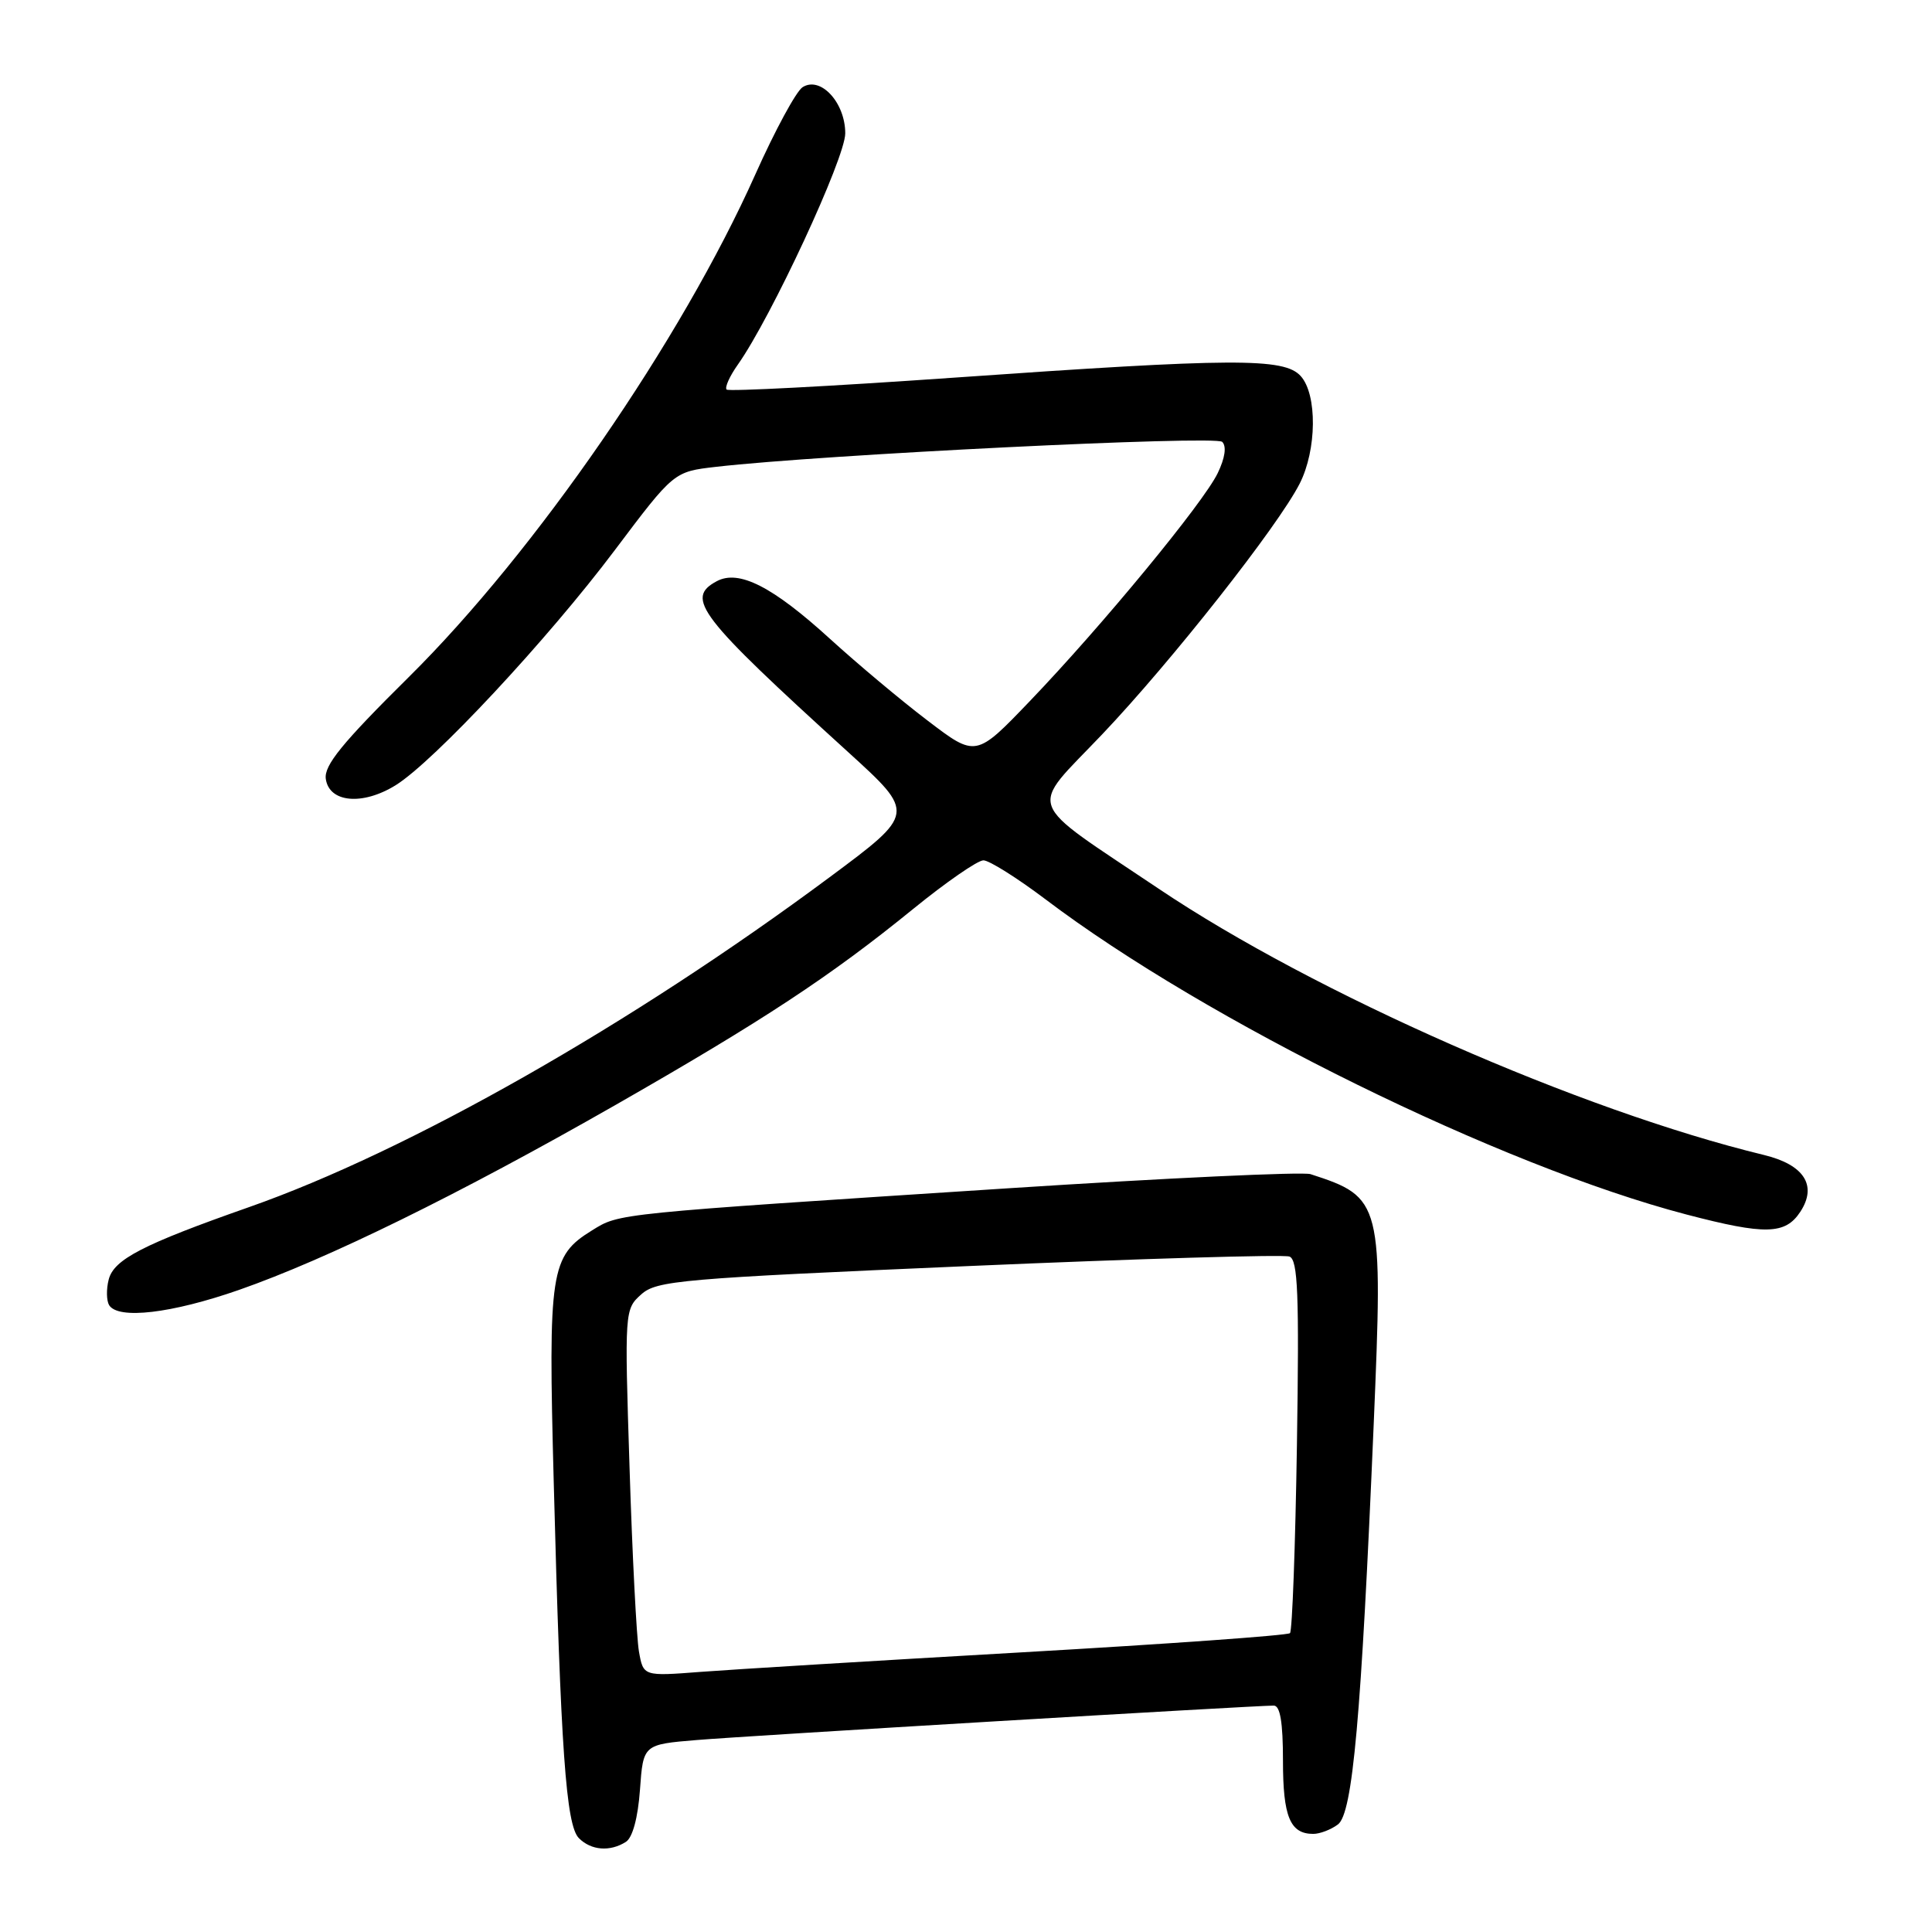 <?xml version="1.0" encoding="UTF-8" standalone="no"?>
<!DOCTYPE svg PUBLIC "-//W3C//DTD SVG 1.1//EN" "http://www.w3.org/Graphics/SVG/1.1/DTD/svg11.dtd" >
<svg xmlns="http://www.w3.org/2000/svg" xmlns:xlink="http://www.w3.org/1999/xlink" version="1.1" viewBox="0 0 256 256">
 <g >
 <path fill="currentColor"
d=" M 82.93 244.06 C 83.82 243.50 84.53 240.87 84.80 237.15 C 85.23 231.15 85.23 231.15 92.36 230.56 C 99.08 230.00 166.14 226.00 168.78 226.00 C 169.63 226.00 170.00 228.22 170.00 233.30 C 170.00 240.72 170.94 243.00 174.01 243.00 C 174.89 243.00 176.36 242.44 177.28 241.75 C 179.24 240.28 180.37 227.62 182.02 188.77 C 183.27 159.21 183.13 158.65 173.65 155.58 C 172.63 155.25 154.63 156.09 133.65 157.45 C 81.13 160.86 82.13 160.76 78.45 163.03 C 72.92 166.45 72.63 168.34 73.37 196.31 C 74.30 231.95 75.00 241.86 76.71 243.57 C 78.34 245.20 80.83 245.39 82.93 244.06 Z  M 31.67 170.92 C 43.37 166.83 60.71 158.32 81.46 146.47 C 101.12 135.23 110.01 129.38 121.00 120.44 C 125.35 116.90 129.54 114.00 130.31 114.00 C 131.07 114.00 134.76 116.32 138.50 119.14 C 159.86 135.31 198.81 154.47 223.47 160.93 C 233.91 163.66 236.56 163.60 238.55 160.57 C 240.83 157.09 239.06 154.33 233.73 153.04 C 209.43 147.15 174.19 131.65 153.50 117.74 C 135.52 105.66 136.24 107.61 146.03 97.32 C 155.22 87.65 169.33 69.74 172.21 64.09 C 174.49 59.62 174.56 52.27 172.35 49.83 C 170.15 47.40 163.55 47.43 126.14 50.06 C 110.00 51.19 96.56 51.89 96.28 51.62 C 96.01 51.34 96.68 49.85 97.77 48.31 C 102.19 42.06 112.00 20.94 112.00 17.67 C 112.00 13.59 108.73 10.05 106.35 11.55 C 105.50 12.09 102.69 17.28 100.09 23.10 C 90.27 45.08 70.97 73.08 54.17 89.71 C 45.32 98.47 42.92 101.42 43.17 103.21 C 43.62 106.36 48.04 106.76 52.42 104.05 C 57.45 100.94 72.58 84.72 81.47 72.89 C 89.29 62.50 89.29 62.50 94.86 61.86 C 108.90 60.24 161.07 57.67 161.95 58.55 C 162.55 59.15 162.32 60.69 161.35 62.70 C 159.43 66.66 146.03 82.92 136.46 92.90 C 129.31 100.36 129.31 100.36 122.91 95.48 C 119.38 92.80 113.58 87.93 110.00 84.67 C 102.39 77.73 97.91 75.44 94.98 77.01 C 90.74 79.28 92.55 81.62 112.41 99.68 C 121.31 107.78 121.31 107.78 109.91 116.25 C 83.66 135.75 54.14 152.53 33.00 159.95 C 18.91 164.90 15.07 166.88 14.40 169.56 C 14.07 170.84 14.11 172.36 14.46 172.94 C 15.66 174.87 22.73 174.04 31.67 170.92 Z  M 84.66 218.81 C 84.35 216.99 83.78 206.05 83.42 194.50 C 82.75 173.70 82.77 173.48 84.96 171.52 C 87.00 169.68 90.13 169.41 128.33 167.76 C 150.97 166.78 170.11 166.21 170.86 166.50 C 171.98 166.93 172.16 171.44 171.85 191.44 C 171.64 204.87 171.23 216.10 170.93 216.40 C 170.64 216.70 154.67 217.84 135.45 218.94 C 116.23 220.04 97.07 221.21 92.87 221.53 C 85.24 222.12 85.24 222.12 84.66 218.81 Z "/>
</g>
</svg>